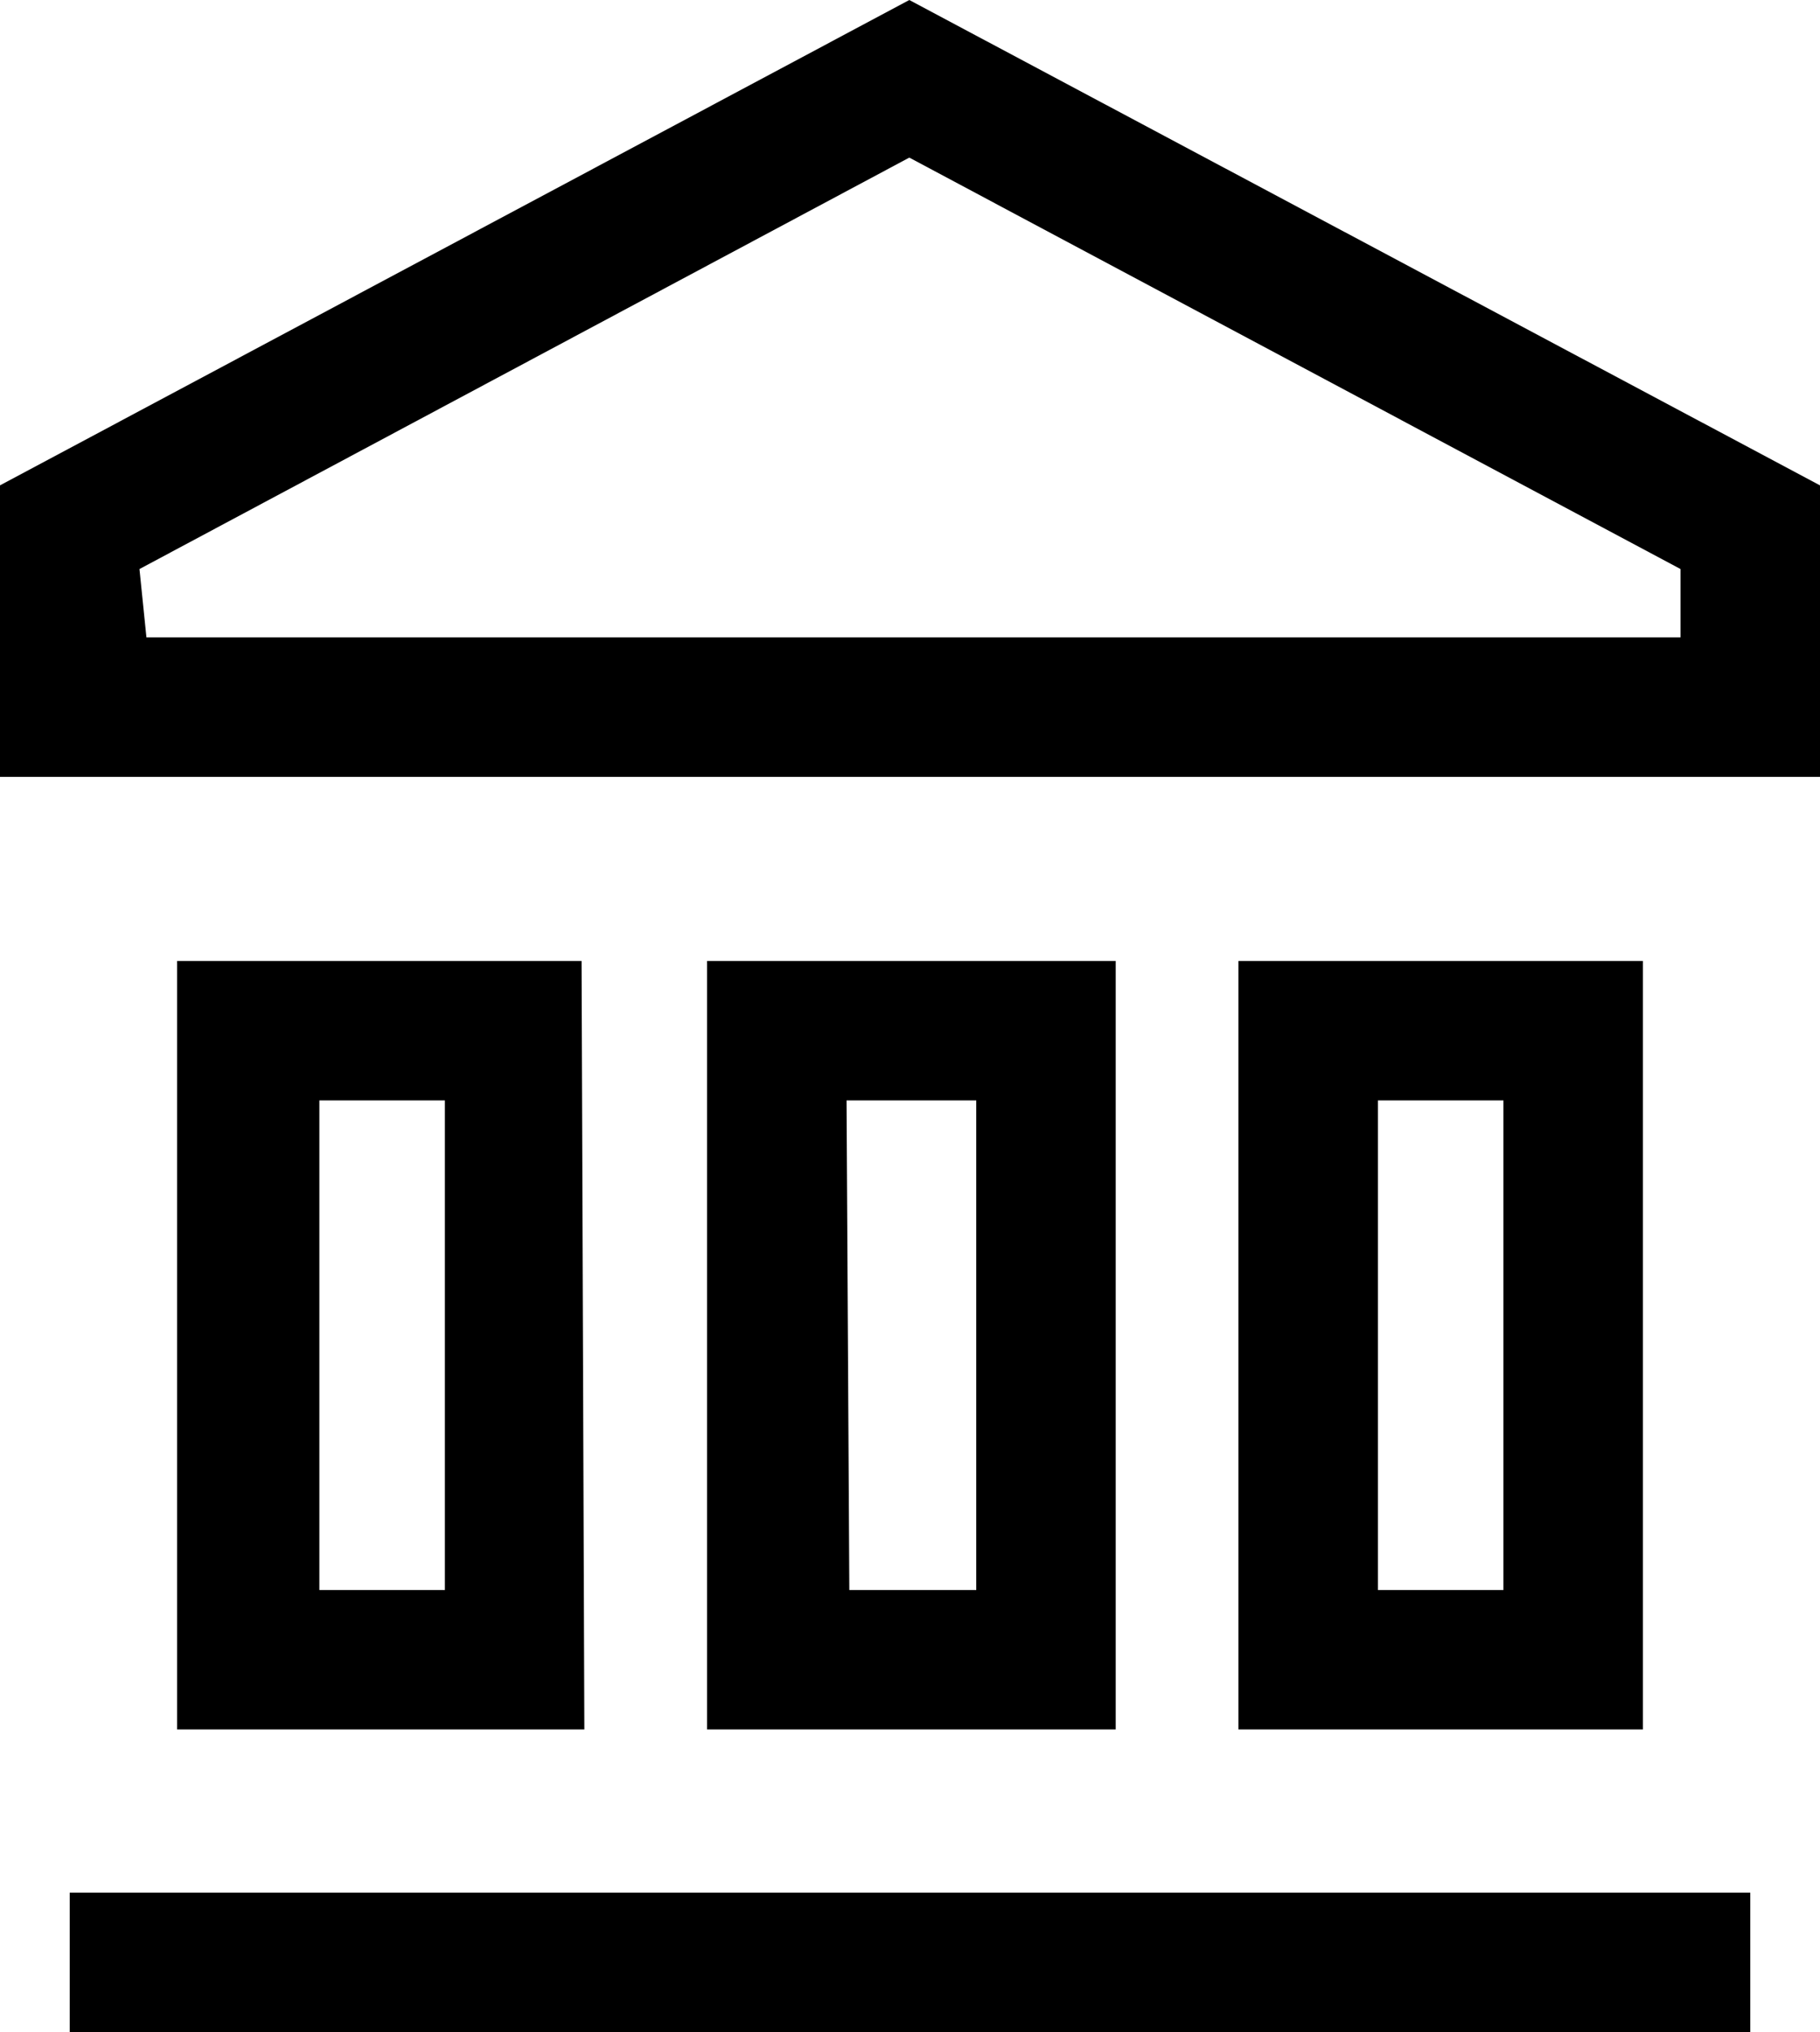 <svg id="Layer_1" data-name="Layer 1" xmlns="http://www.w3.org/2000/svg" viewBox="0 0 13.05 14.57"><path d="M12.55,14.57H.5v-1H12.55Zm-.77-2.17H8.88V6.89h2.9Zm-1.9-1h.9V7.89h-.9ZM8,12.4H5.07V6.89H8Zm-1.91-1H7V7.89H6.07Zm-1.9,1H1.27V6.89h2.9Zm-1.9-1h.9V7.89h-.9ZM13.05,5.57H0V3.48L6.52,0l6.53,3.48Zm-12-1H12.05V4.08L6.52,1.13,1,4.08Z"/></svg>